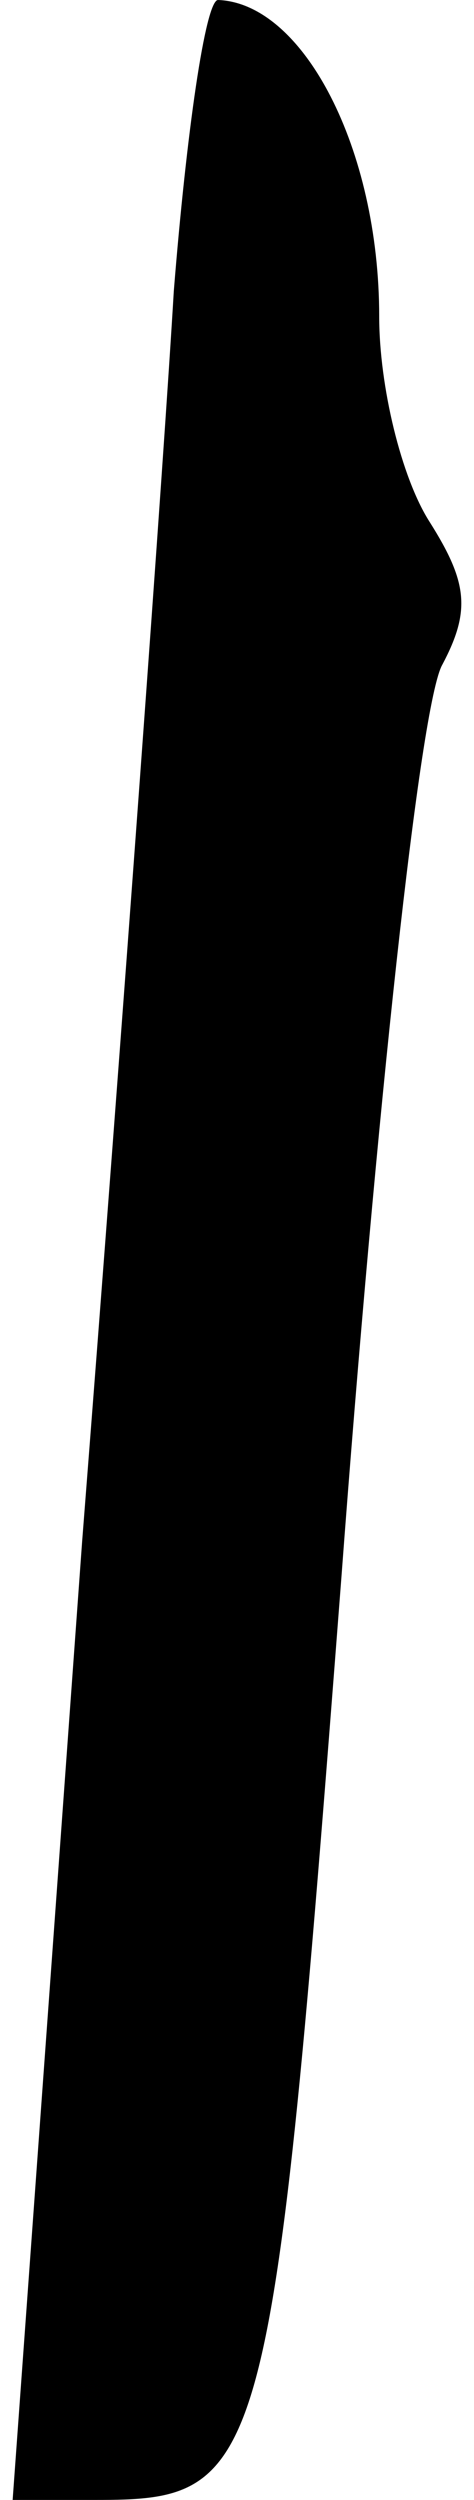 <?xml version="1.0" standalone="no"?>
<!DOCTYPE svg PUBLIC "-//W3C//DTD SVG 20010904//EN"
 "http://www.w3.org/TR/2001/REC-SVG-20010904/DTD/svg10.dtd">
<svg version="1.0" xmlns="http://www.w3.org/2000/svg"
 width="15pt" height="79pt" viewBox="0 0 15 79"
 preserveAspectRatio="xMidYMid meet">
<g transform="translate(0,79) scale(0.1,-0.1)"
fill="#000000" stroke="none">
<path fill="#000000" stroke="none" d="M55 698 c-3 -51 -16 -229 -29 -395
l-22 -303 26 0 c54 0 56 6 78 291 11 147 25 277 32 289 9 17 8 26 -4 45 -9 14
-16 43 -16 65 0 53 -24 99 -51 100 -4 0 -10 -42 -14 -92z"/>
</g>
</svg>
